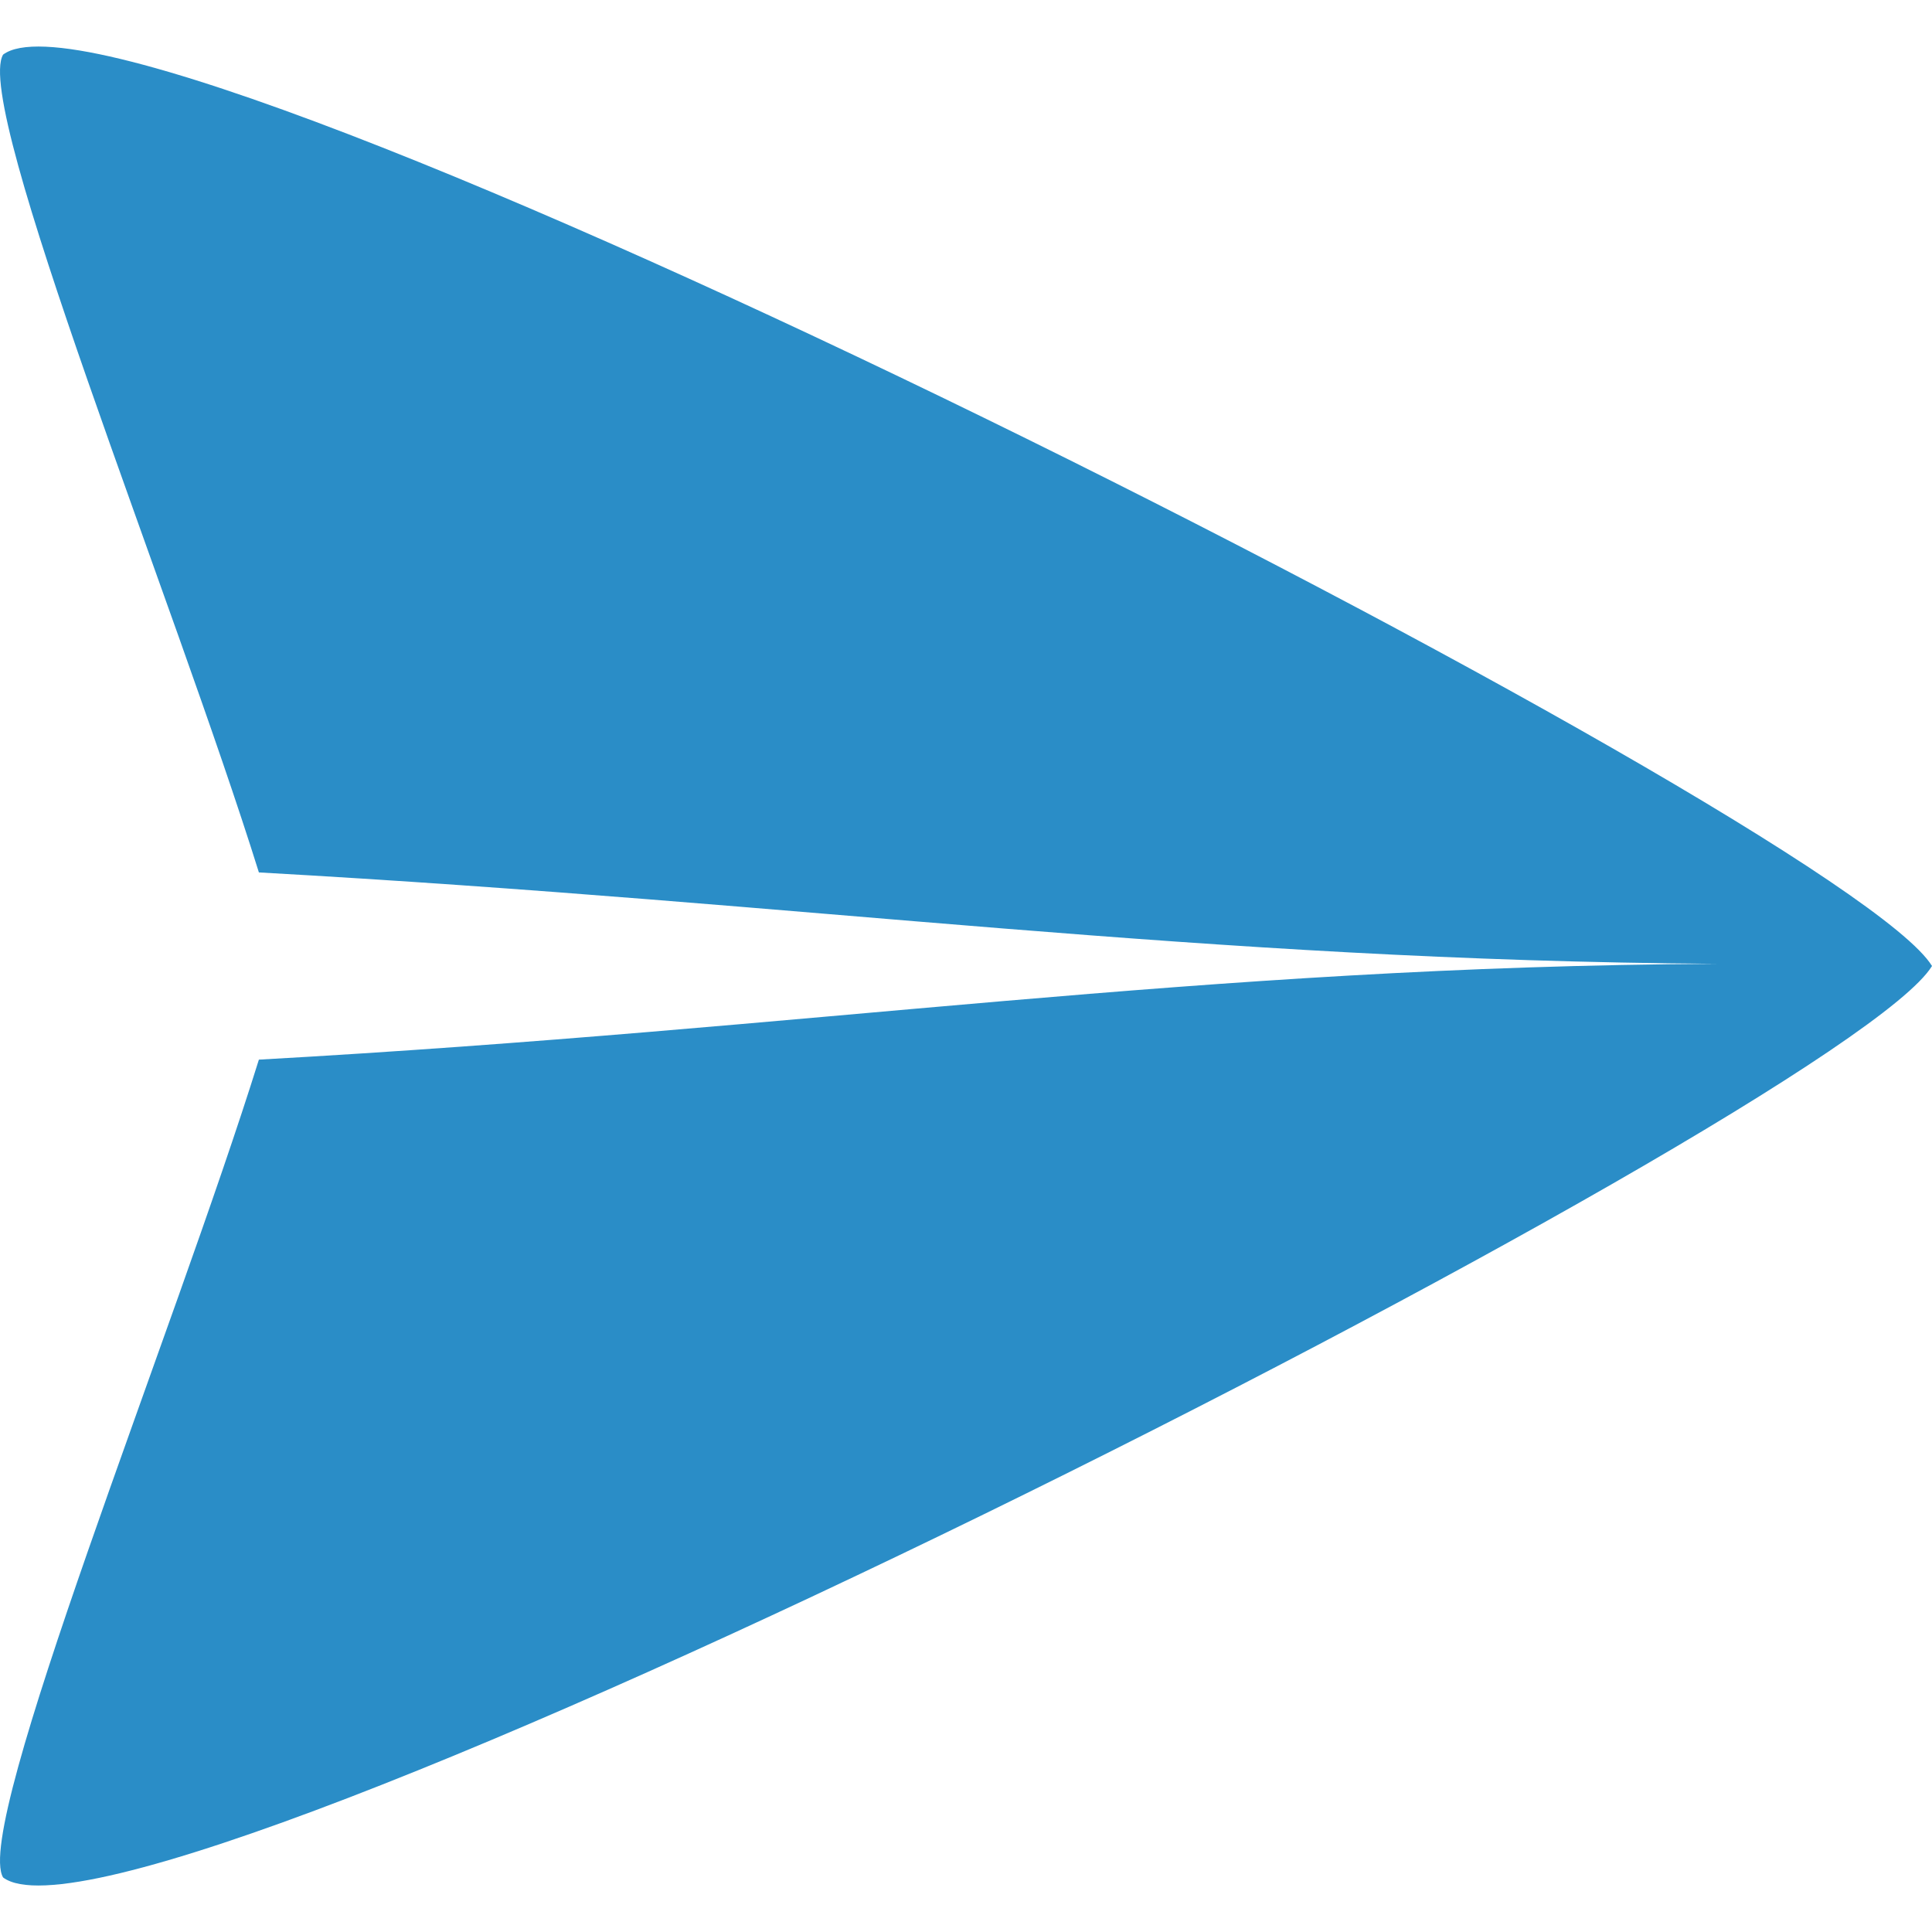 <?xml version="1.0" encoding="utf-8"?>
<!-- Generator: Adobe Illustrator 17.0.0, SVG Export Plug-In . SVG Version: 6.00 Build 0)  -->
<!DOCTYPE svg PUBLIC "-//W3C//DTD SVG 1.1//EN" "http://www.w3.org/Graphics/SVG/1.1/DTD/svg11.dtd">
<svg version="1.1" id="Layer_1" xmlns="http://www.w3.org/2000/svg" xmlns:xlink="http://www.w3.org/1999/xlink" x="0px" y="0px"
	 width="30px" height="30px" viewBox="354.417 381 30 30" enable-background="new 354.417 381 30 30" xml:space="preserve">
<g>
	<path fill-rule="evenodd" clip-rule="evenodd" fill="#2A8DC7" d="M384.417,396c-1.384,2.27-27.883,15.71-29.952,14.153
		c-0.471-0.796,2.651-8.464,3.972-12.699c8.665-0.484,14.623-1.446,22.63-1.488c-8.007-0.055-13.966-0.934-22.63-1.419
		c-1.322-4.235-4.443-11.896-3.972-12.699C356.534,380.29,383.033,393.73,384.417,396L384.417,396z"/>
</g>
</svg>
